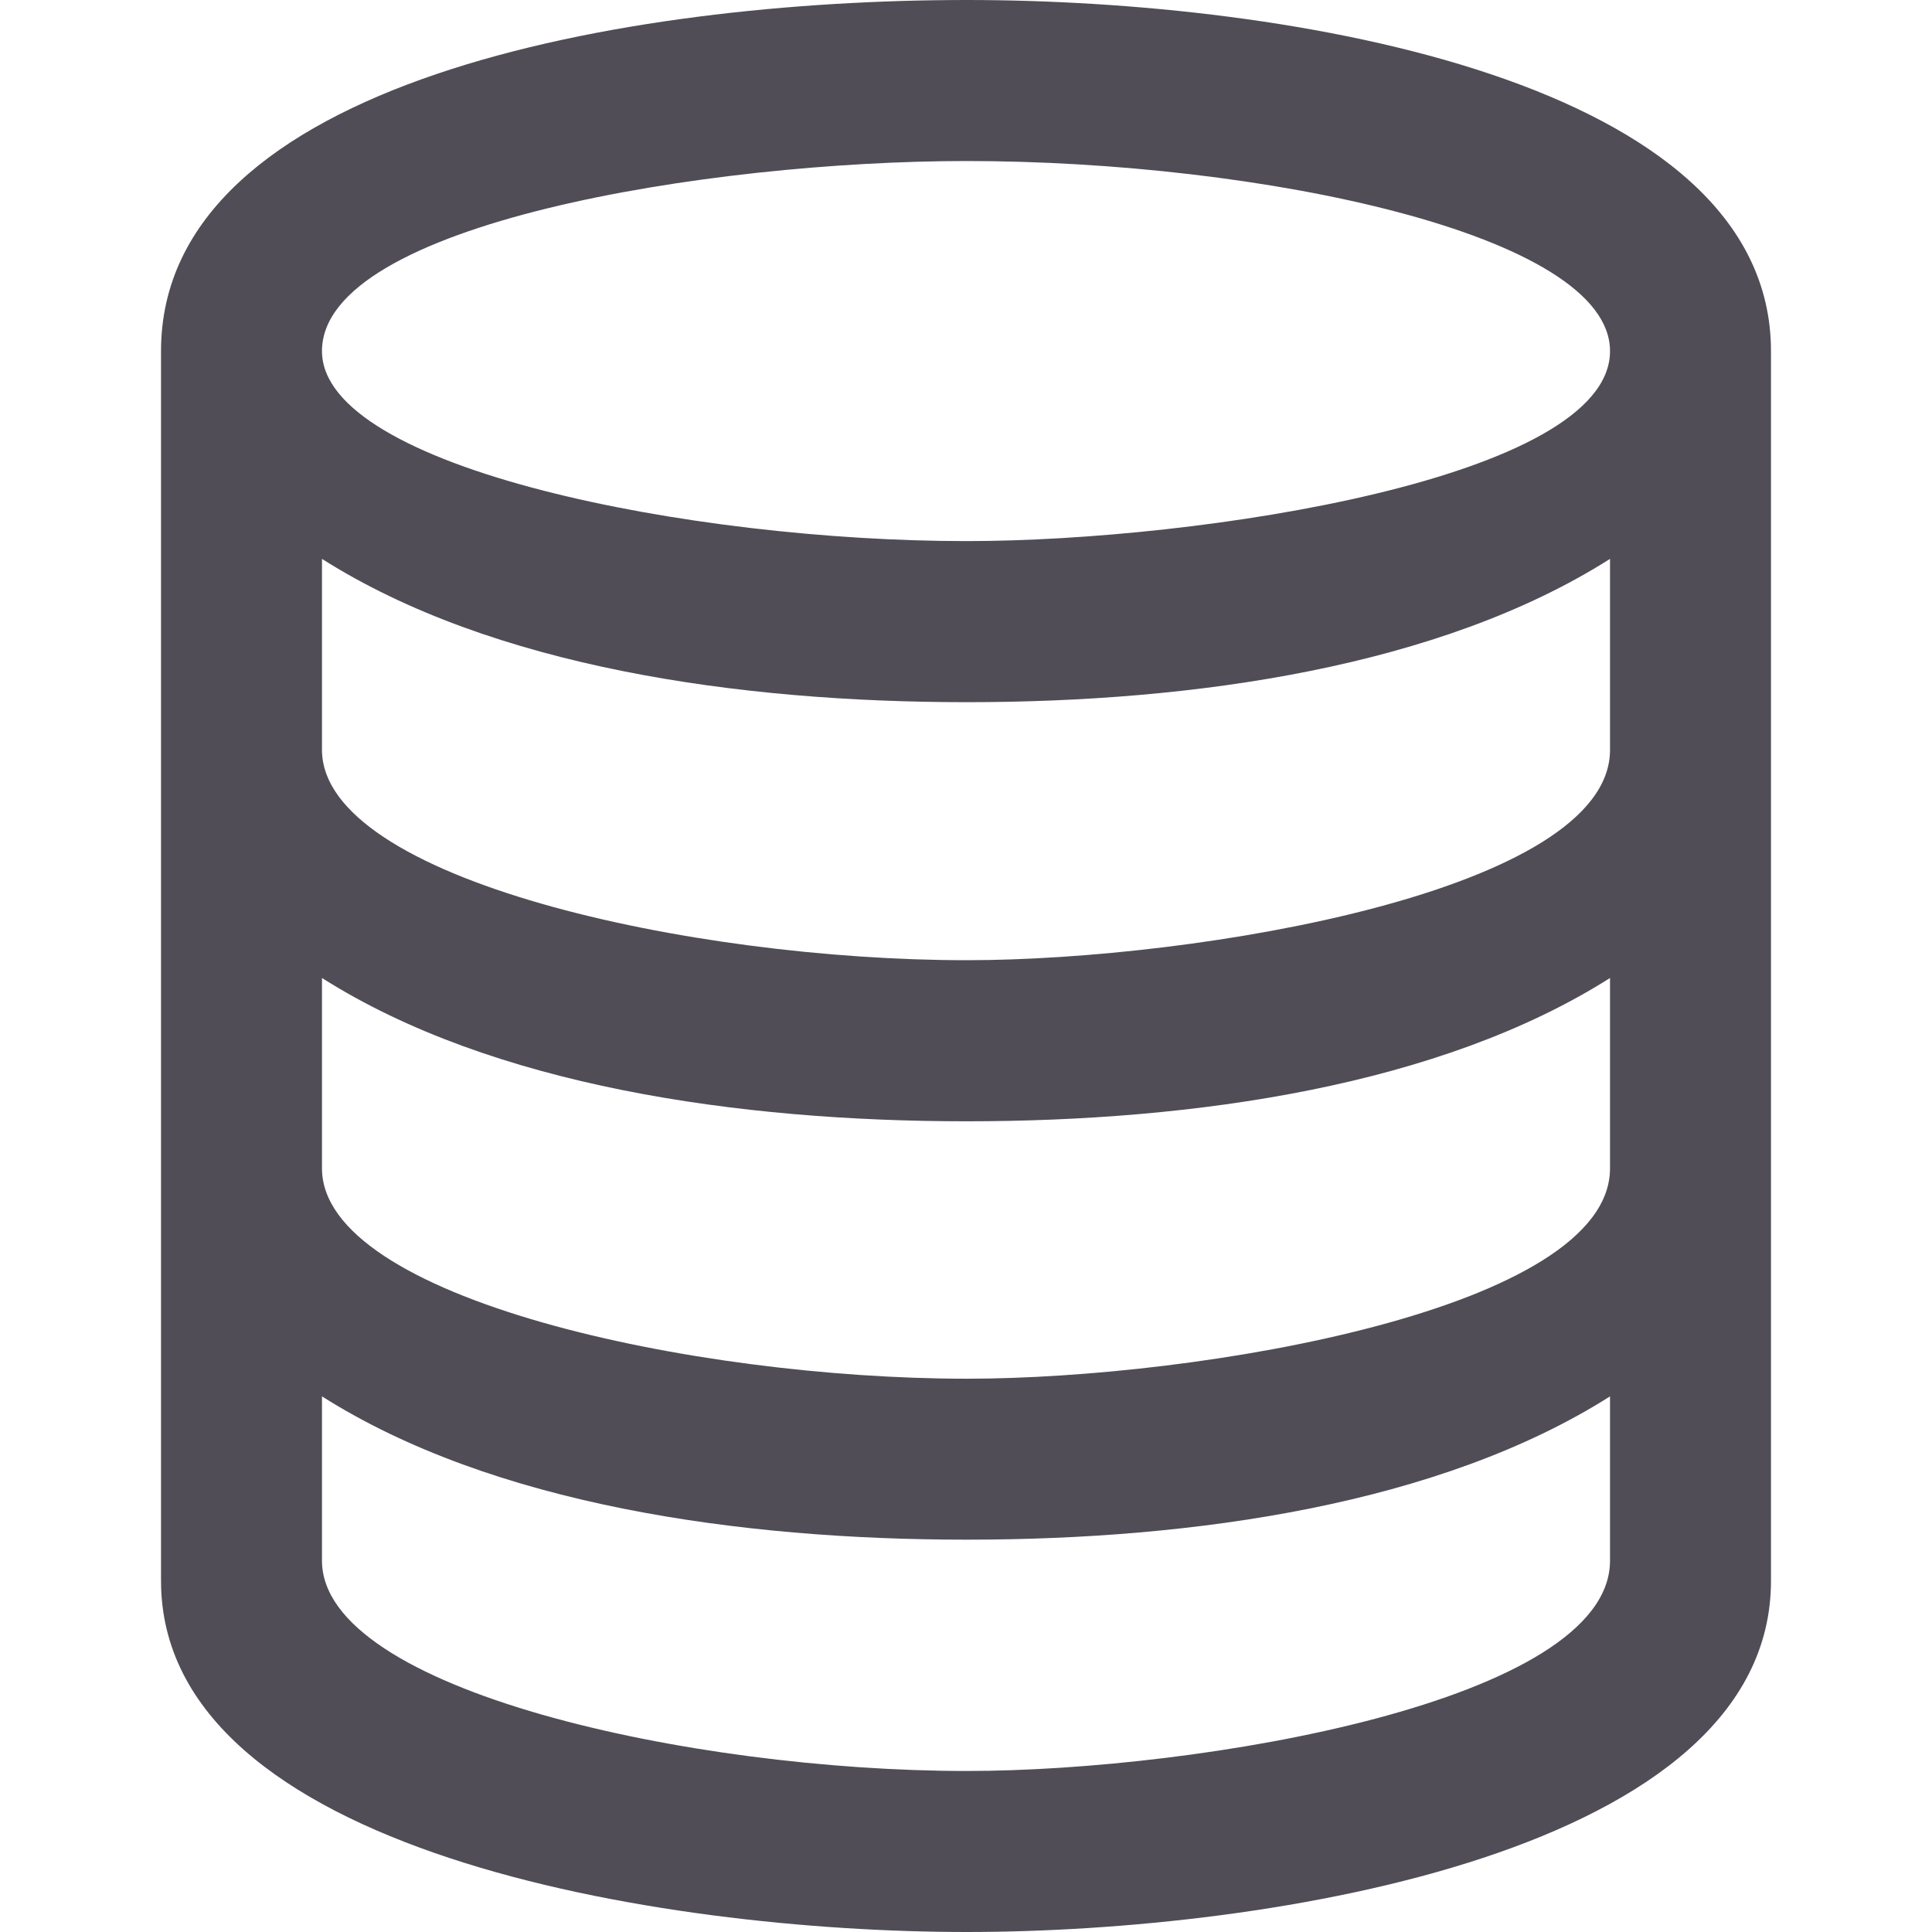 <svg width="29" height="29" viewBox="0 0 29 29" fill="none" xmlns="http://www.w3.org/2000/svg">
<g clip-path="url(#clip0_1572_142)">
<path d="M14.51 0C9.405 0 2.417 1.21 2.417 5.27V23.729C2.417 27.792 9.919 29 14.51 29C19.081 29 26.583 27.791 26.583 23.73V5.27C26.583 1.208 19.376 0 14.51 0V0ZM14.51 2.417C18.906 2.417 24.167 3.515 24.167 5.27C24.167 7.18 17.999 8.122 14.51 8.122C10.387 8.124 4.833 7.029 4.833 5.27C4.833 3.356 10.648 2.417 14.51 2.417ZM24.167 23.425C24.167 25.541 17.999 26.583 14.51 26.583C10.387 26.583 4.833 25.373 4.833 23.425V20.96C7.391 22.581 11.081 23.111 14.51 23.111C17.928 23.111 21.61 22.581 24.167 20.96V23.425ZM24.167 17.537C24.167 19.651 17.999 20.695 14.51 20.695C10.387 20.694 4.833 19.484 4.833 17.537V14.68C7.39 16.3 11.081 16.831 14.51 16.831C17.94 16.831 21.616 16.297 24.167 14.68V17.537ZM14.51 14.413C10.37 14.413 4.833 13.197 4.833 11.254V8.389C7.391 10.011 11.081 10.54 14.51 10.54C17.928 10.54 21.61 10.011 24.167 8.389V11.256C24.167 13.374 17.967 14.413 14.51 14.413Z" fill="#504D56"/>
</g>
<defs>
<clipPath id="clip0_1572_142">
<rect width="29" height="29" fill="white"/>
</clipPath>
</defs>
</svg>

